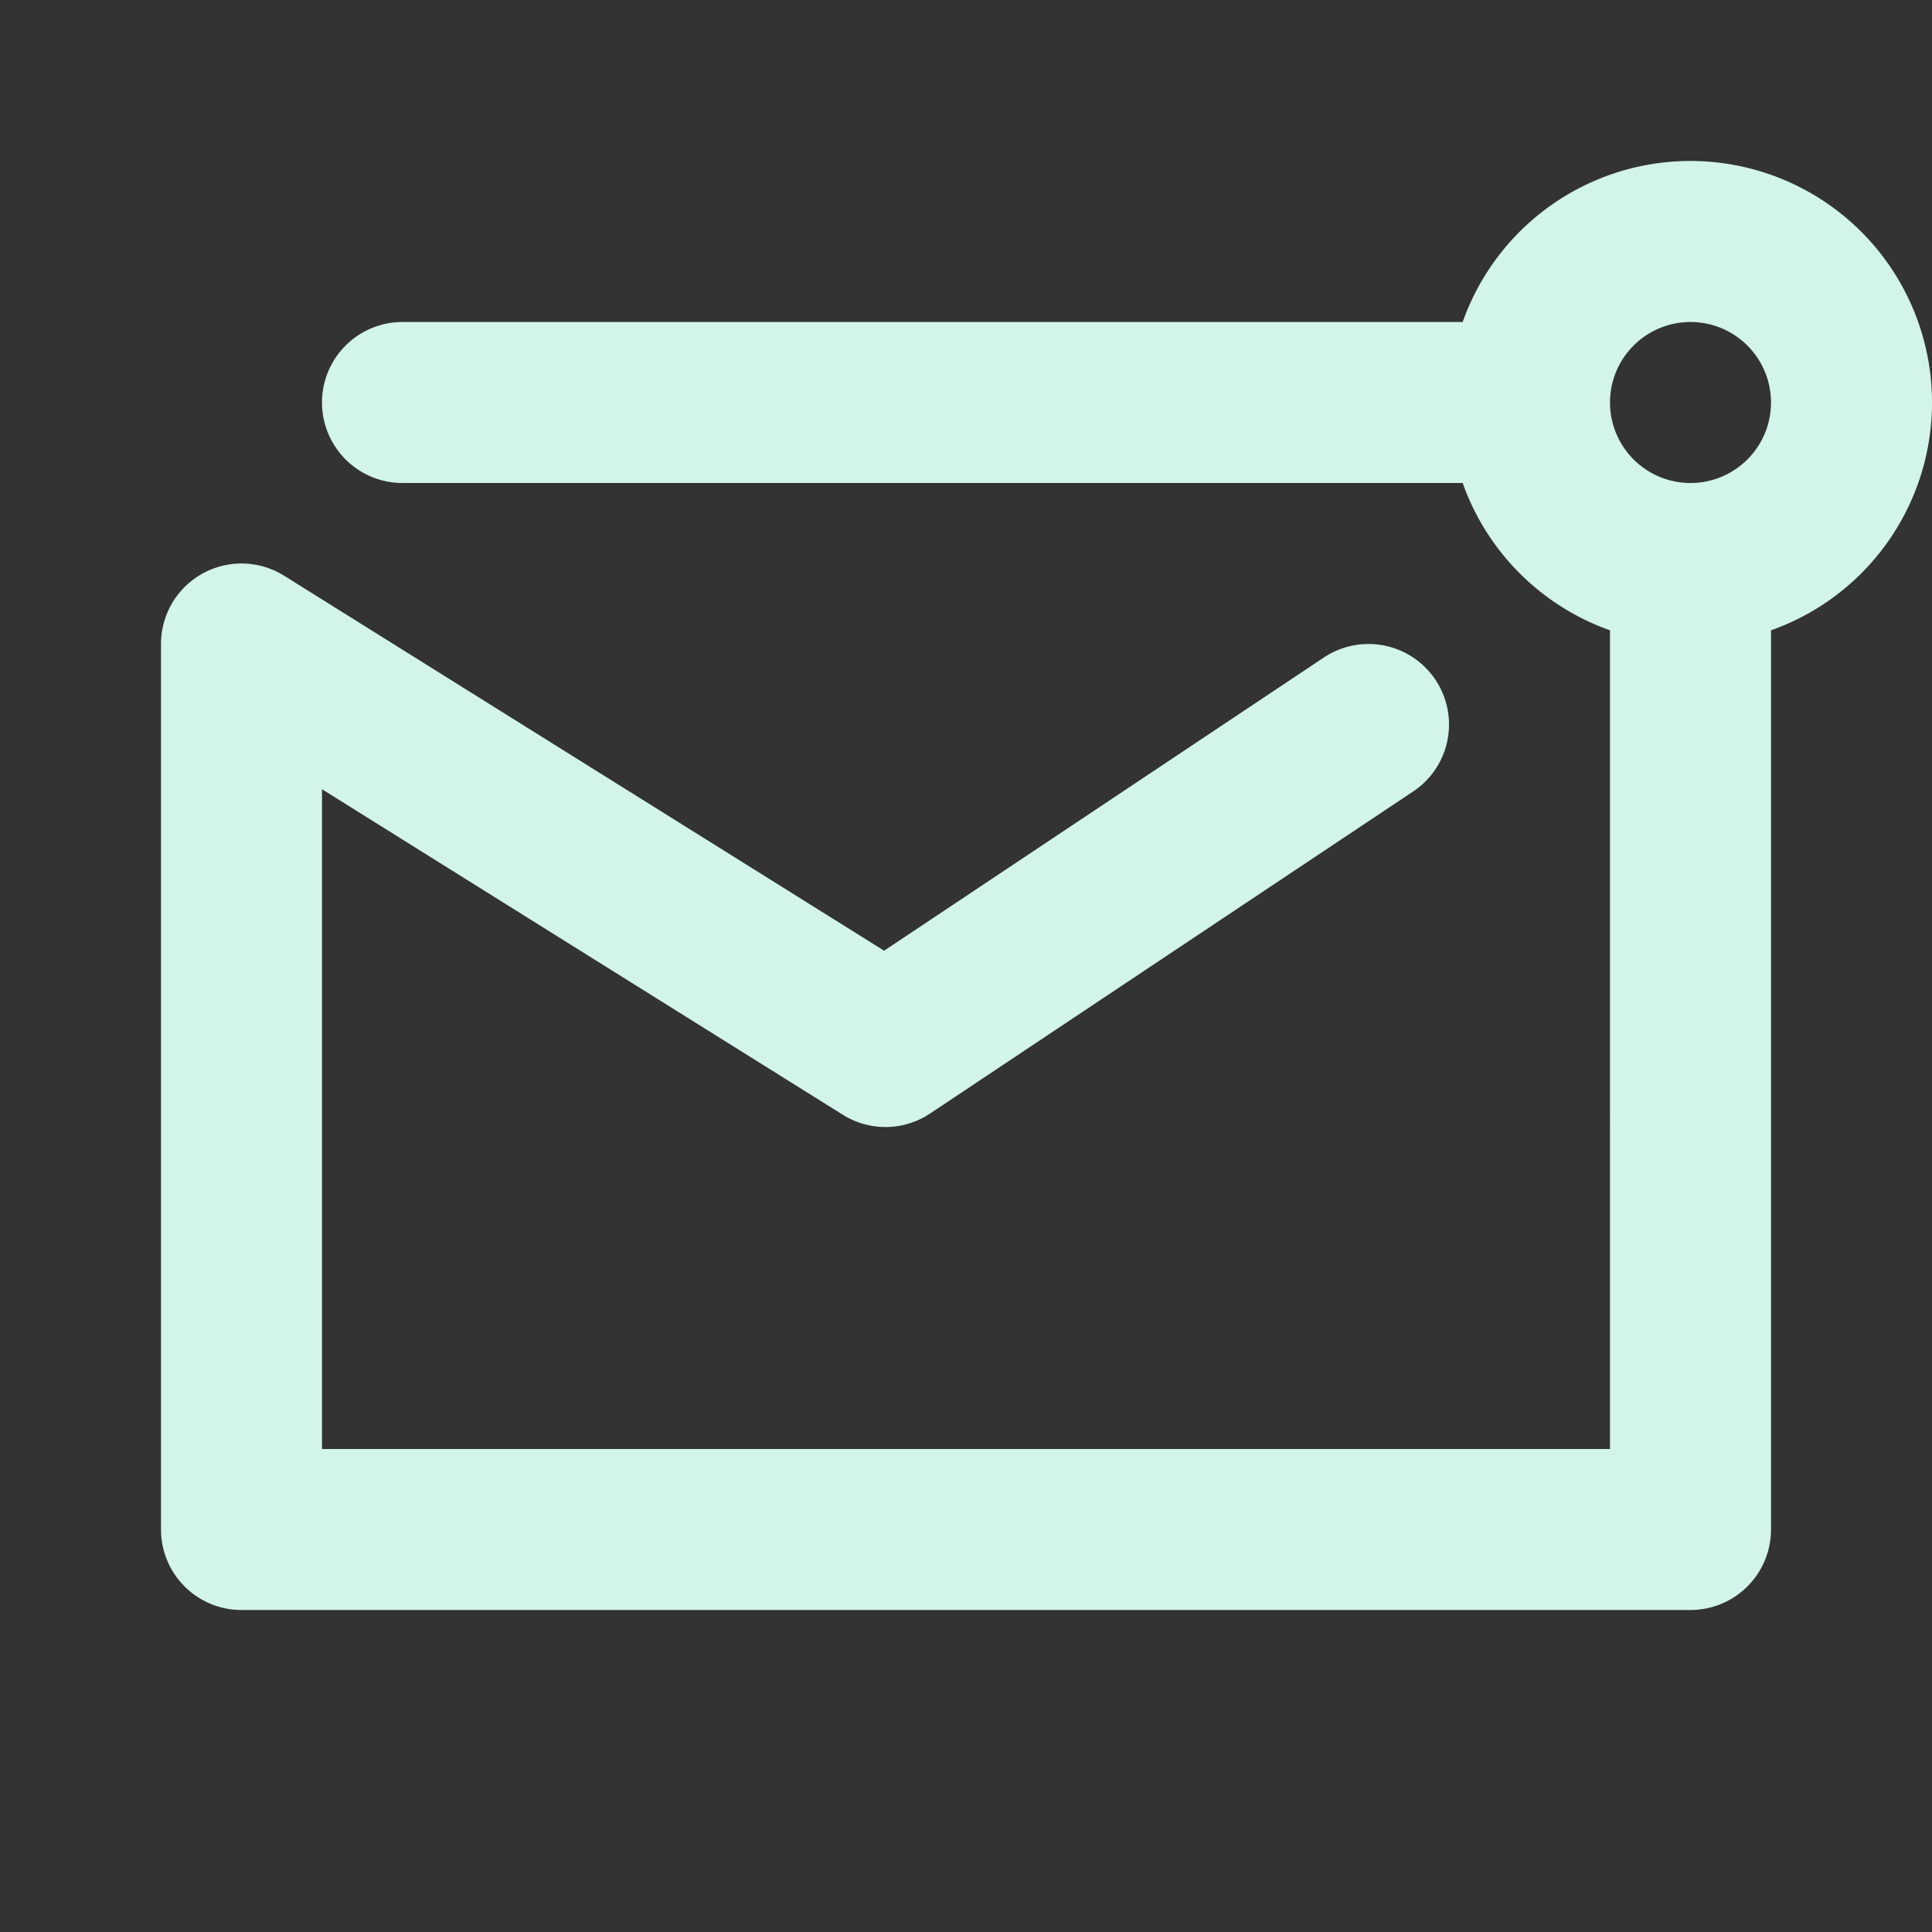 <svg width="24" height="24" viewBox="0 0 24 24" xmlns="http://www.w3.org/2000/svg"><rect x="0" y="0" width="24" height="24" fill="#333333" stroke="none"/><title>mail</title><path d="M20 7.83A3.008 3.008 0 0 1 18.17 6H5a1 1 0 1 1 0-2h13.17A3.001 3.001 0 1 1 22 7.83V19a1 1 0 0 1-1 1H3a1 1 0 0 1-1-1V8a1 1 0 0 1 1.53-.848l7.453 4.658 5.462-3.642a1 1 0 0 1 1.11 1.664l-6 4a1 1 0 0 1-1.085.016L4 9.804V18h16V7.83zM21 6a1 1 0 1 0 0-2 1 1 0 0 0 0 2z" fill="#d2f4ea" fill-rule="nonzero"/></svg>